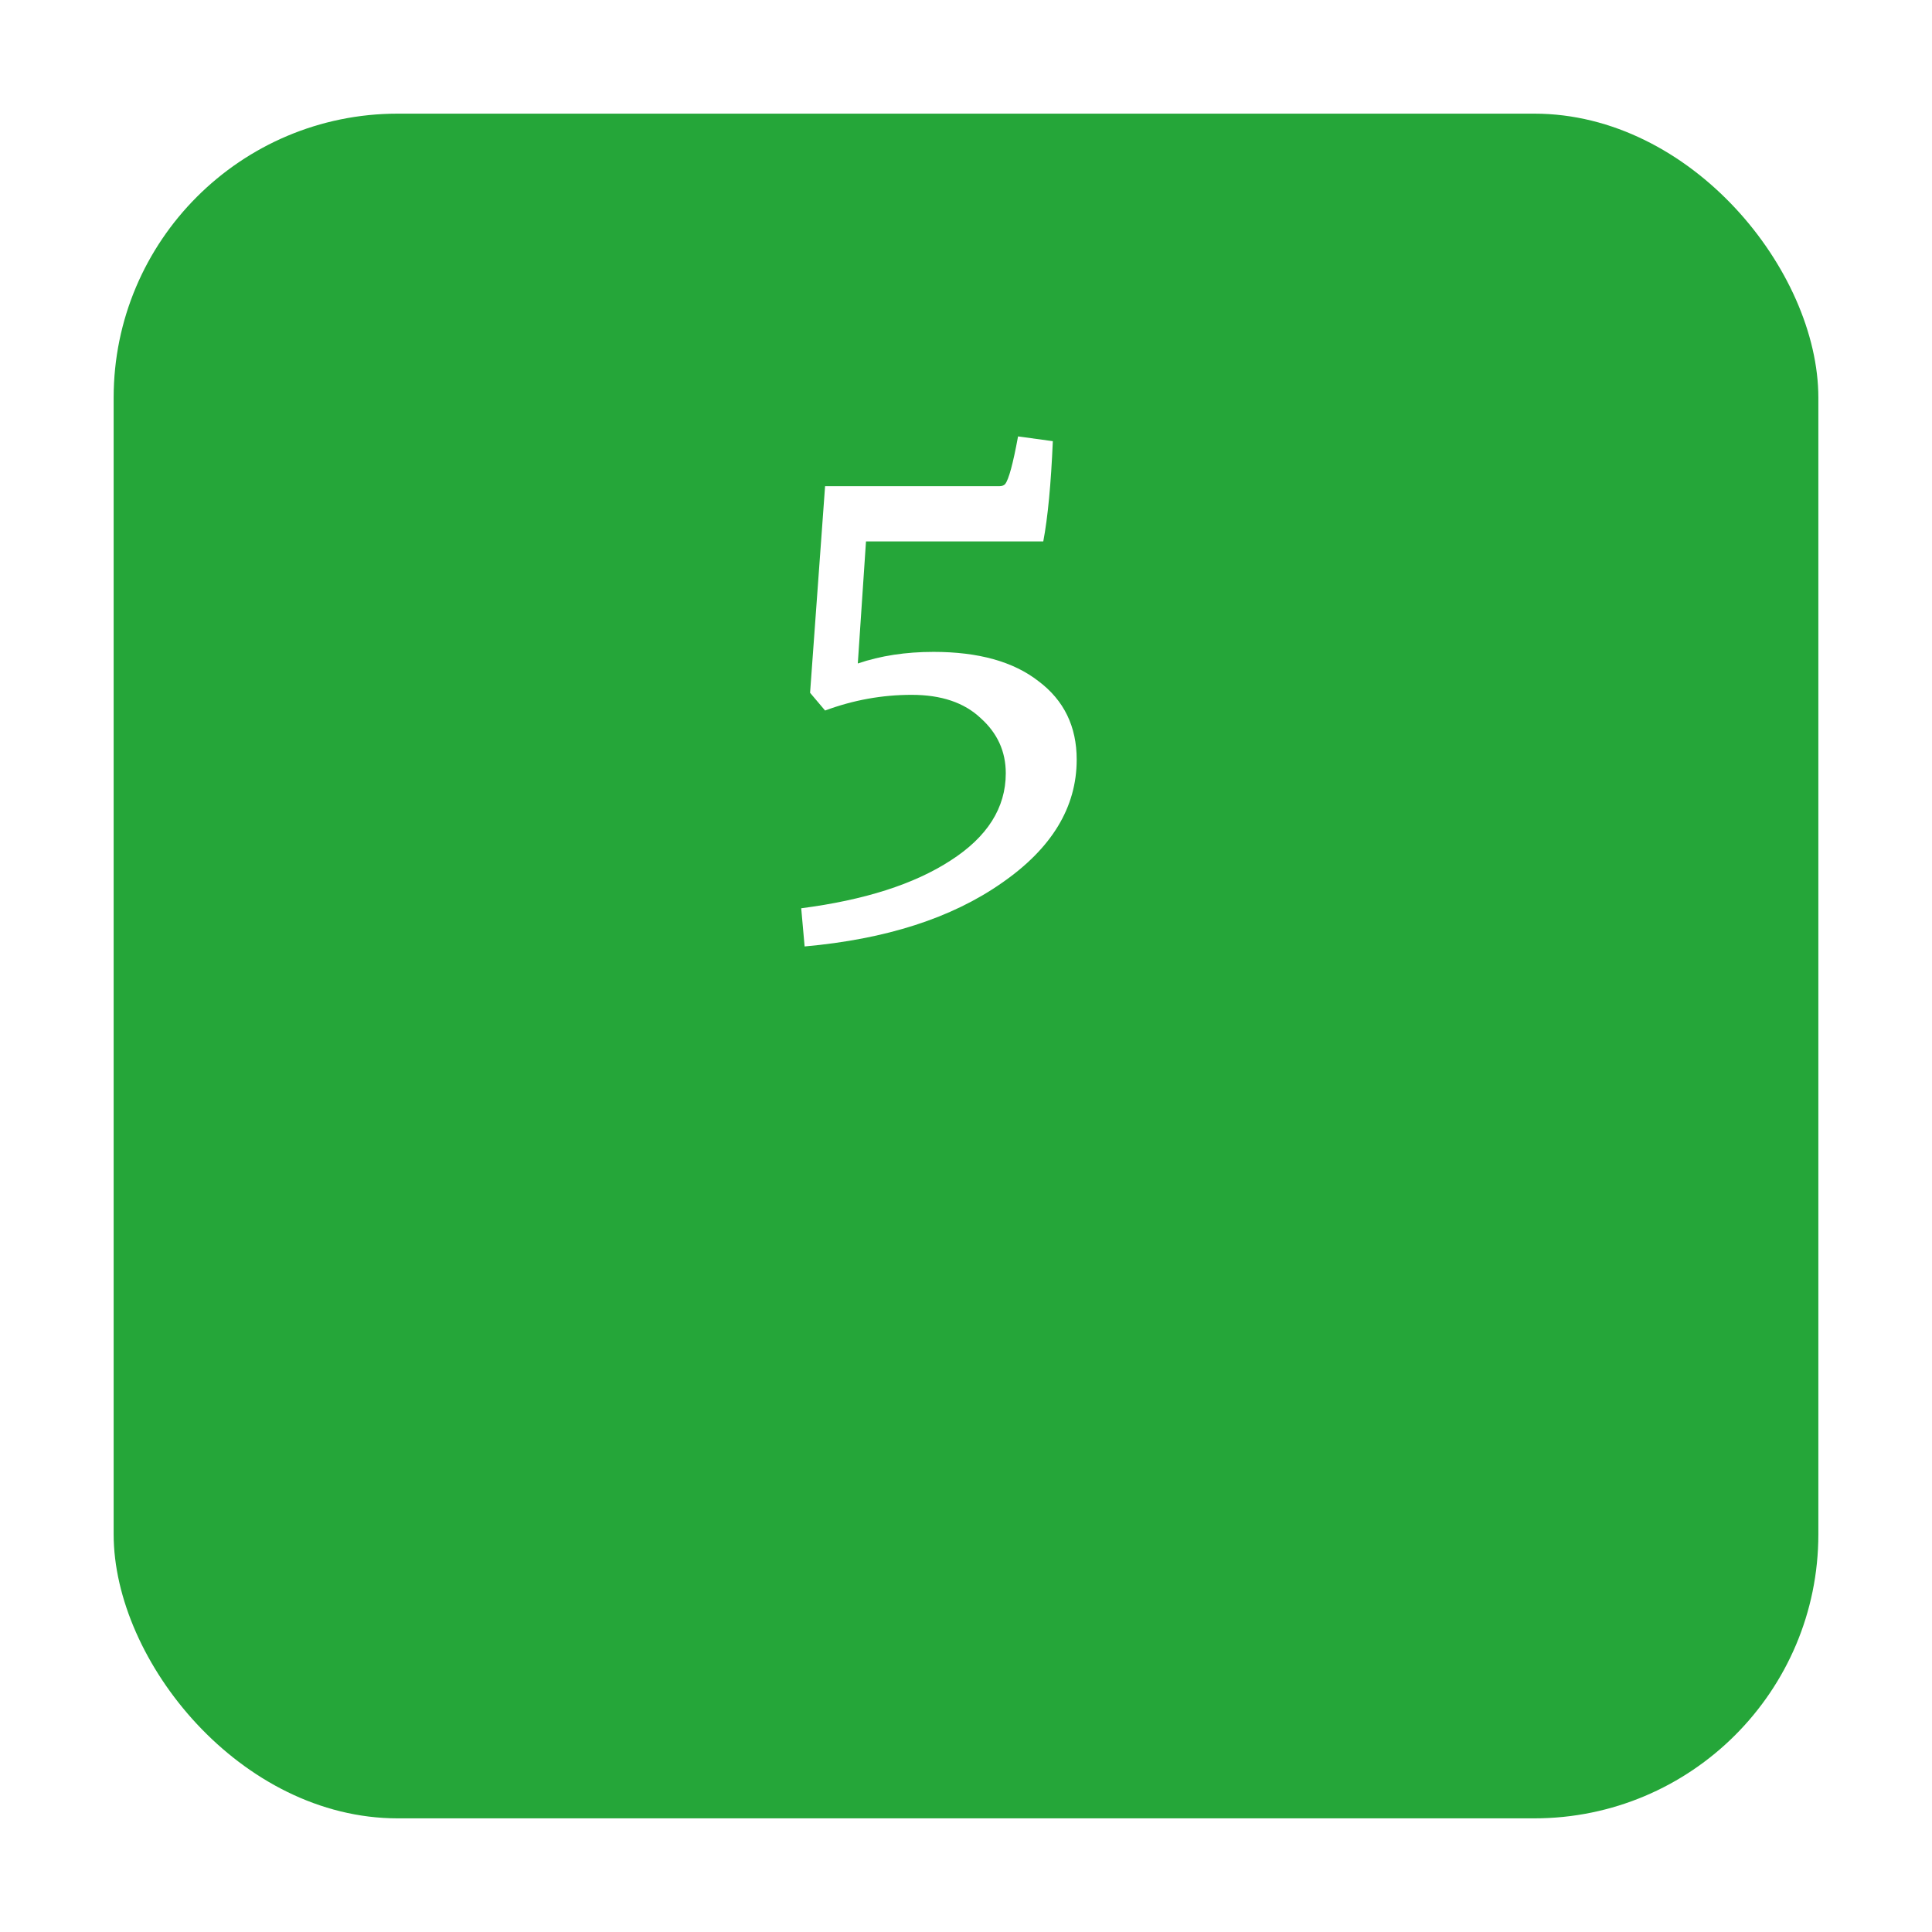 <svg width="68" height="68" viewBox="0 0 68 68" fill="none" xmlns="http://www.w3.org/2000/svg">
<g filter="url(#filter0_d_41_104)">
<rect x="4" width="60" height="60" rx="10" fill="#25A639"/>
</g>
<path d="M28.32 33.312L28.2 31.968C30.424 31.68 32.176 31.12 33.456 30.288C34.752 29.456 35.4 28.432 35.4 27.216C35.4 26.448 35.104 25.8 34.512 25.272C33.936 24.728 33.128 24.456 32.088 24.456C31.048 24.456 30.032 24.64 29.04 25.008L28.512 24.384L29.04 17.112H35.184C35.264 17.112 35.328 17.088 35.376 17.04C35.504 16.88 35.656 16.32 35.832 15.36L37.056 15.528C36.992 17.032 36.88 18.208 36.72 19.056H30.48L30.192 23.352C30.992 23.08 31.88 22.944 32.856 22.944C34.44 22.944 35.672 23.288 36.552 23.976C37.448 24.648 37.896 25.568 37.896 26.736C37.896 28.416 37.016 29.864 35.256 31.08C33.496 32.312 31.184 33.056 28.32 33.312Z" fill="white"/>
<defs>
<filter id="filter0_d_41_104" x="0" y="0" width="68" height="68" filterUnits="userSpaceOnUse" color-interpolation-filters="sRGB">
<feFlood flood-opacity="0" result="BackgroundImageFix"/>
<feColorMatrix in="SourceAlpha" type="matrix" values="0 0 0 0 0 0 0 0 0 0 0 0 0 0 0 0 0 0 127 0" result="hardAlpha"/>
<feOffset dy="4"/>
<feGaussianBlur stdDeviation="2"/>
<feComposite in2="hardAlpha" operator="out"/>
<feColorMatrix type="matrix" values="0 0 0 0 0 0 0 0 0 0 0 0 0 0 0 0 0 0 0.25 0"/>
<feBlend mode="normal" in2="BackgroundImageFix" result="effect1_dropShadow_41_104"/>
<feBlend mode="normal" in="SourceGraphic" in2="effect1_dropShadow_41_104" result="shape"/>
</filter>
</defs>
</svg>
